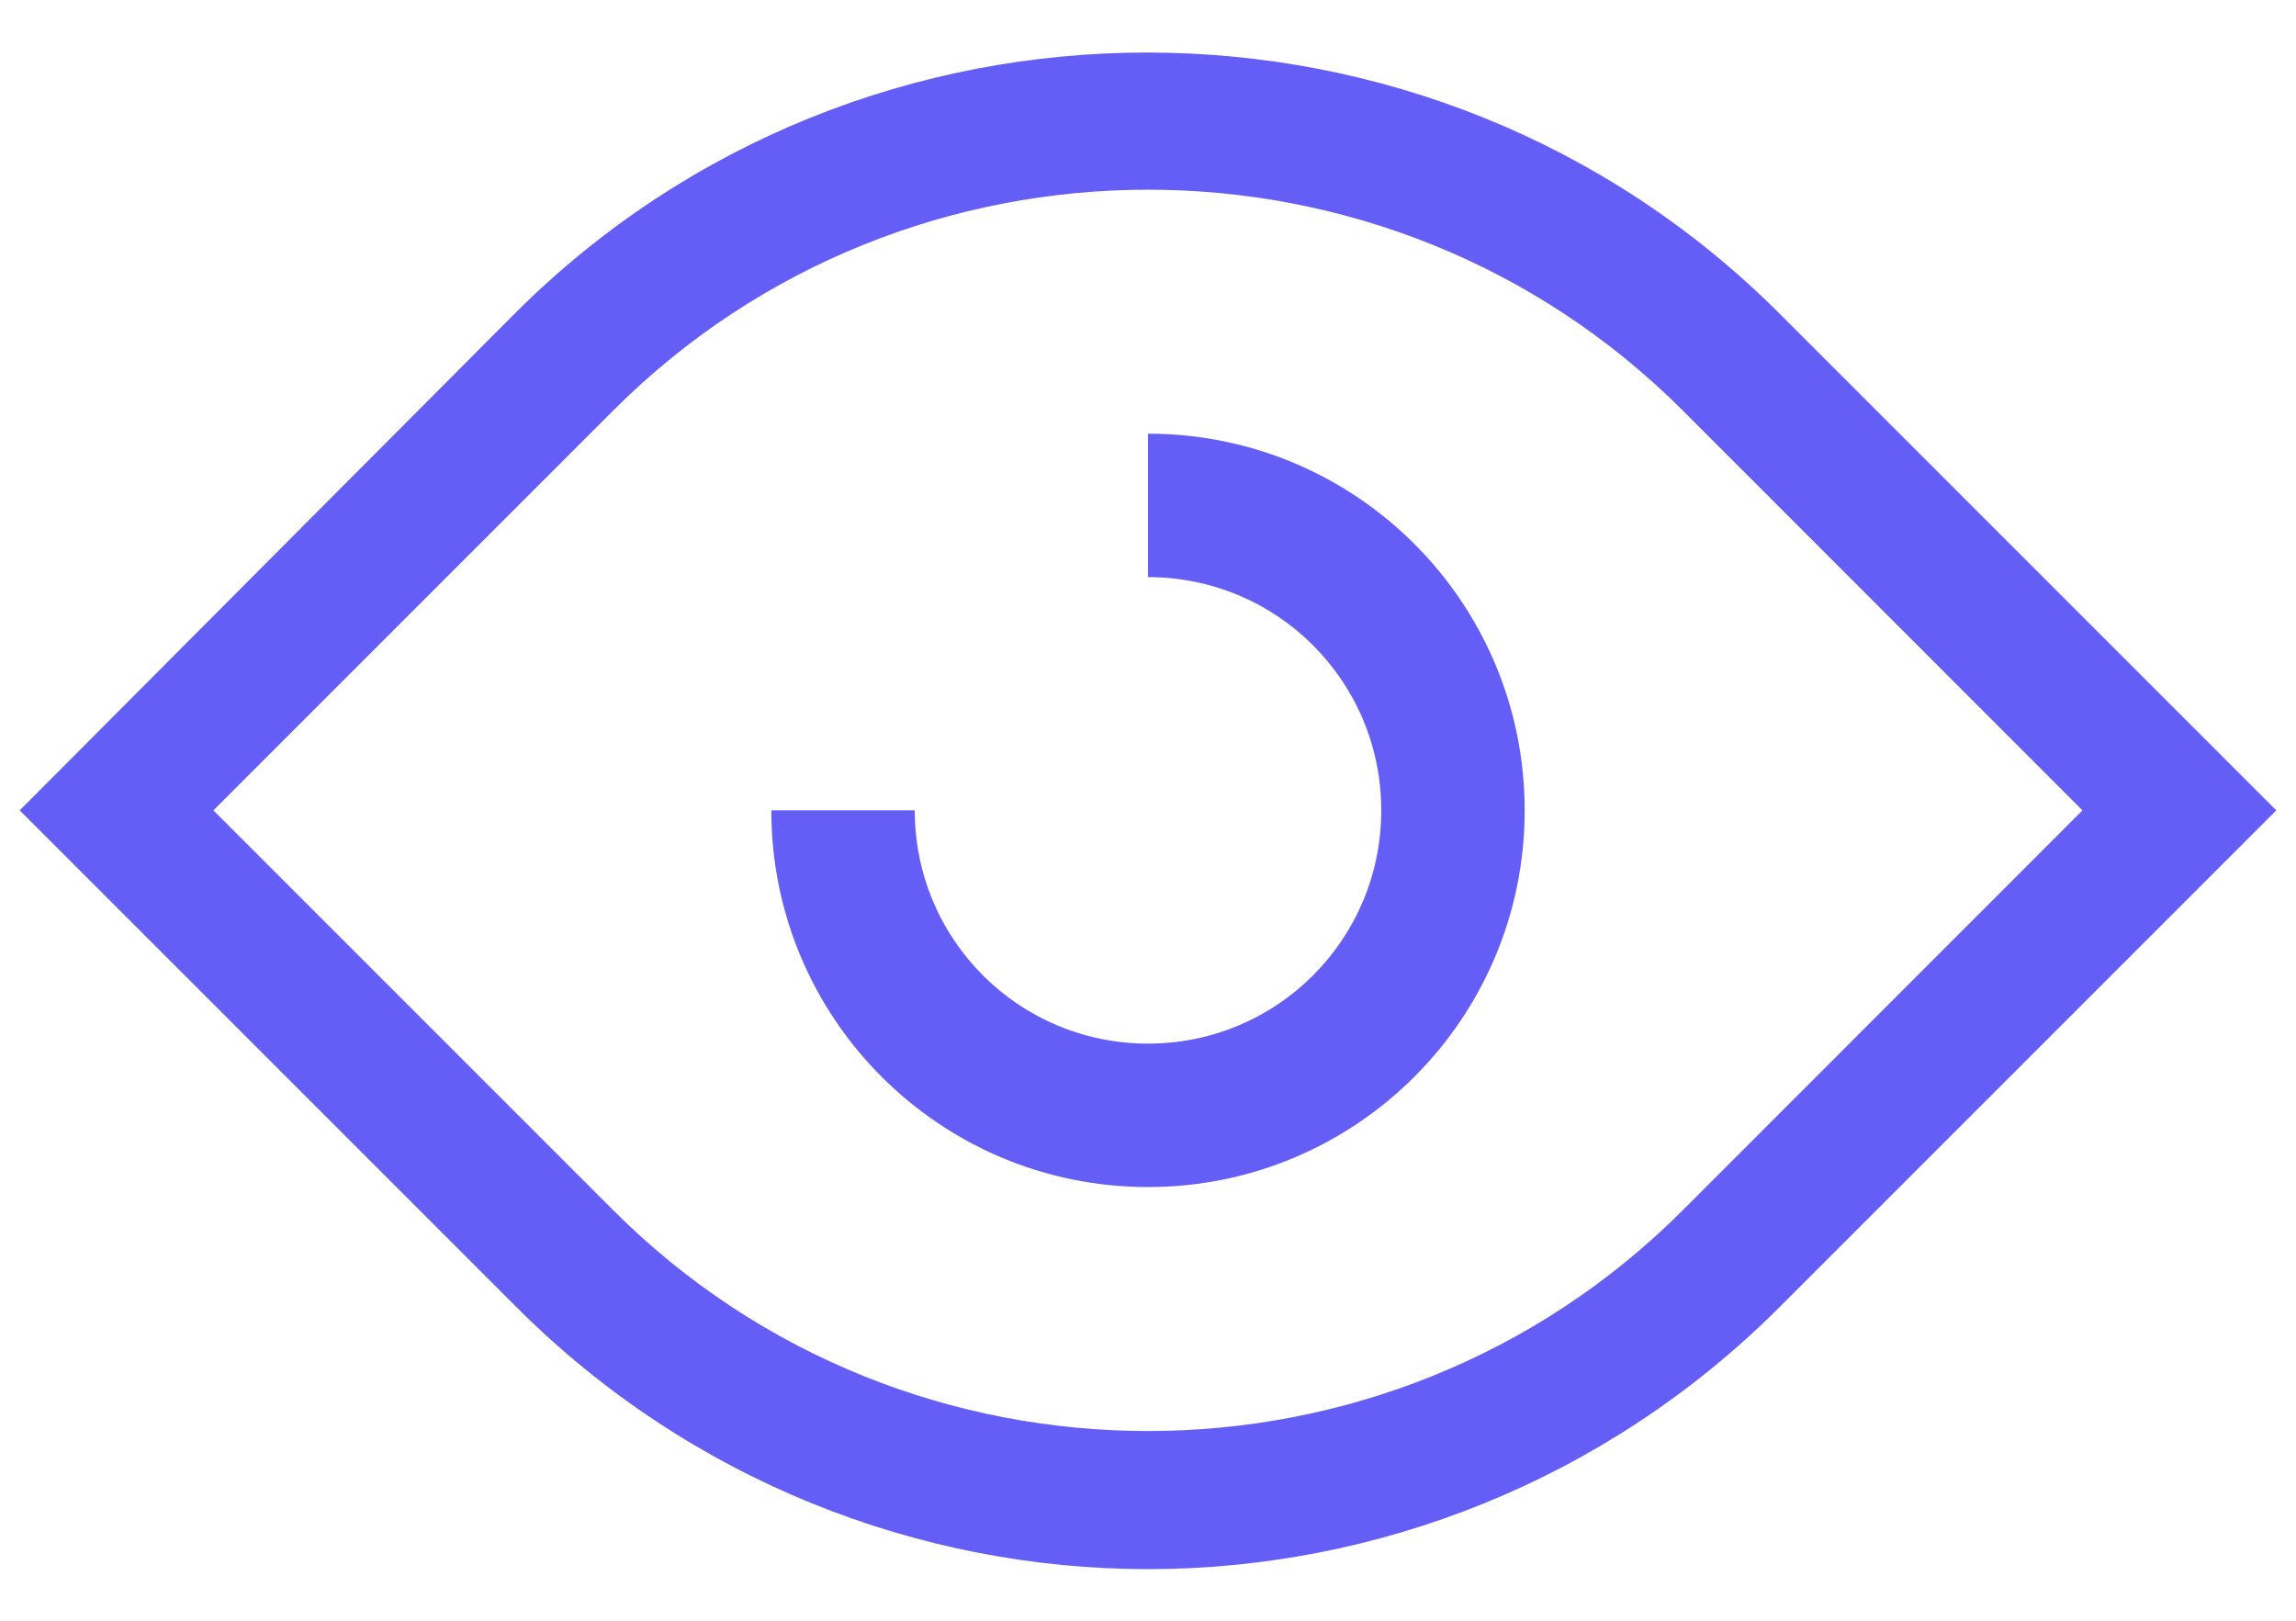 <svg width="17" height="12" viewBox="0 0 17 12" fill="none" xmlns="http://www.w3.org/2000/svg">
<path d="M3.825 9.679C5.113 10.967 6.813 11.618 8.5 11.618C10.187 11.618 11.887 10.967 13.175 9.679L16.854 6L13.175 2.321C10.598 -0.255 6.388 -0.255 3.812 2.321L0.146 6L3.825 9.679ZM4.542 3.038C6.72 0.86 10.28 0.86 12.458 3.038L15.419 6L12.458 8.962C10.28 11.14 6.72 11.14 4.542 8.962L1.58 6L4.542 3.038Z" fill="#645DF6"/>
<path d="M8.5 8.789C10.041 8.789 11.289 7.541 11.289 6C11.289 4.459 10.041 3.211 8.5 3.211V4.273C9.456 4.273 10.227 5.044 10.227 6C10.227 6.956 9.456 7.727 8.5 7.727C7.544 7.727 6.773 6.956 6.773 6H5.711C5.711 7.541 6.959 8.789 8.5 8.789Z" fill="#645DF6"/>
</svg>

